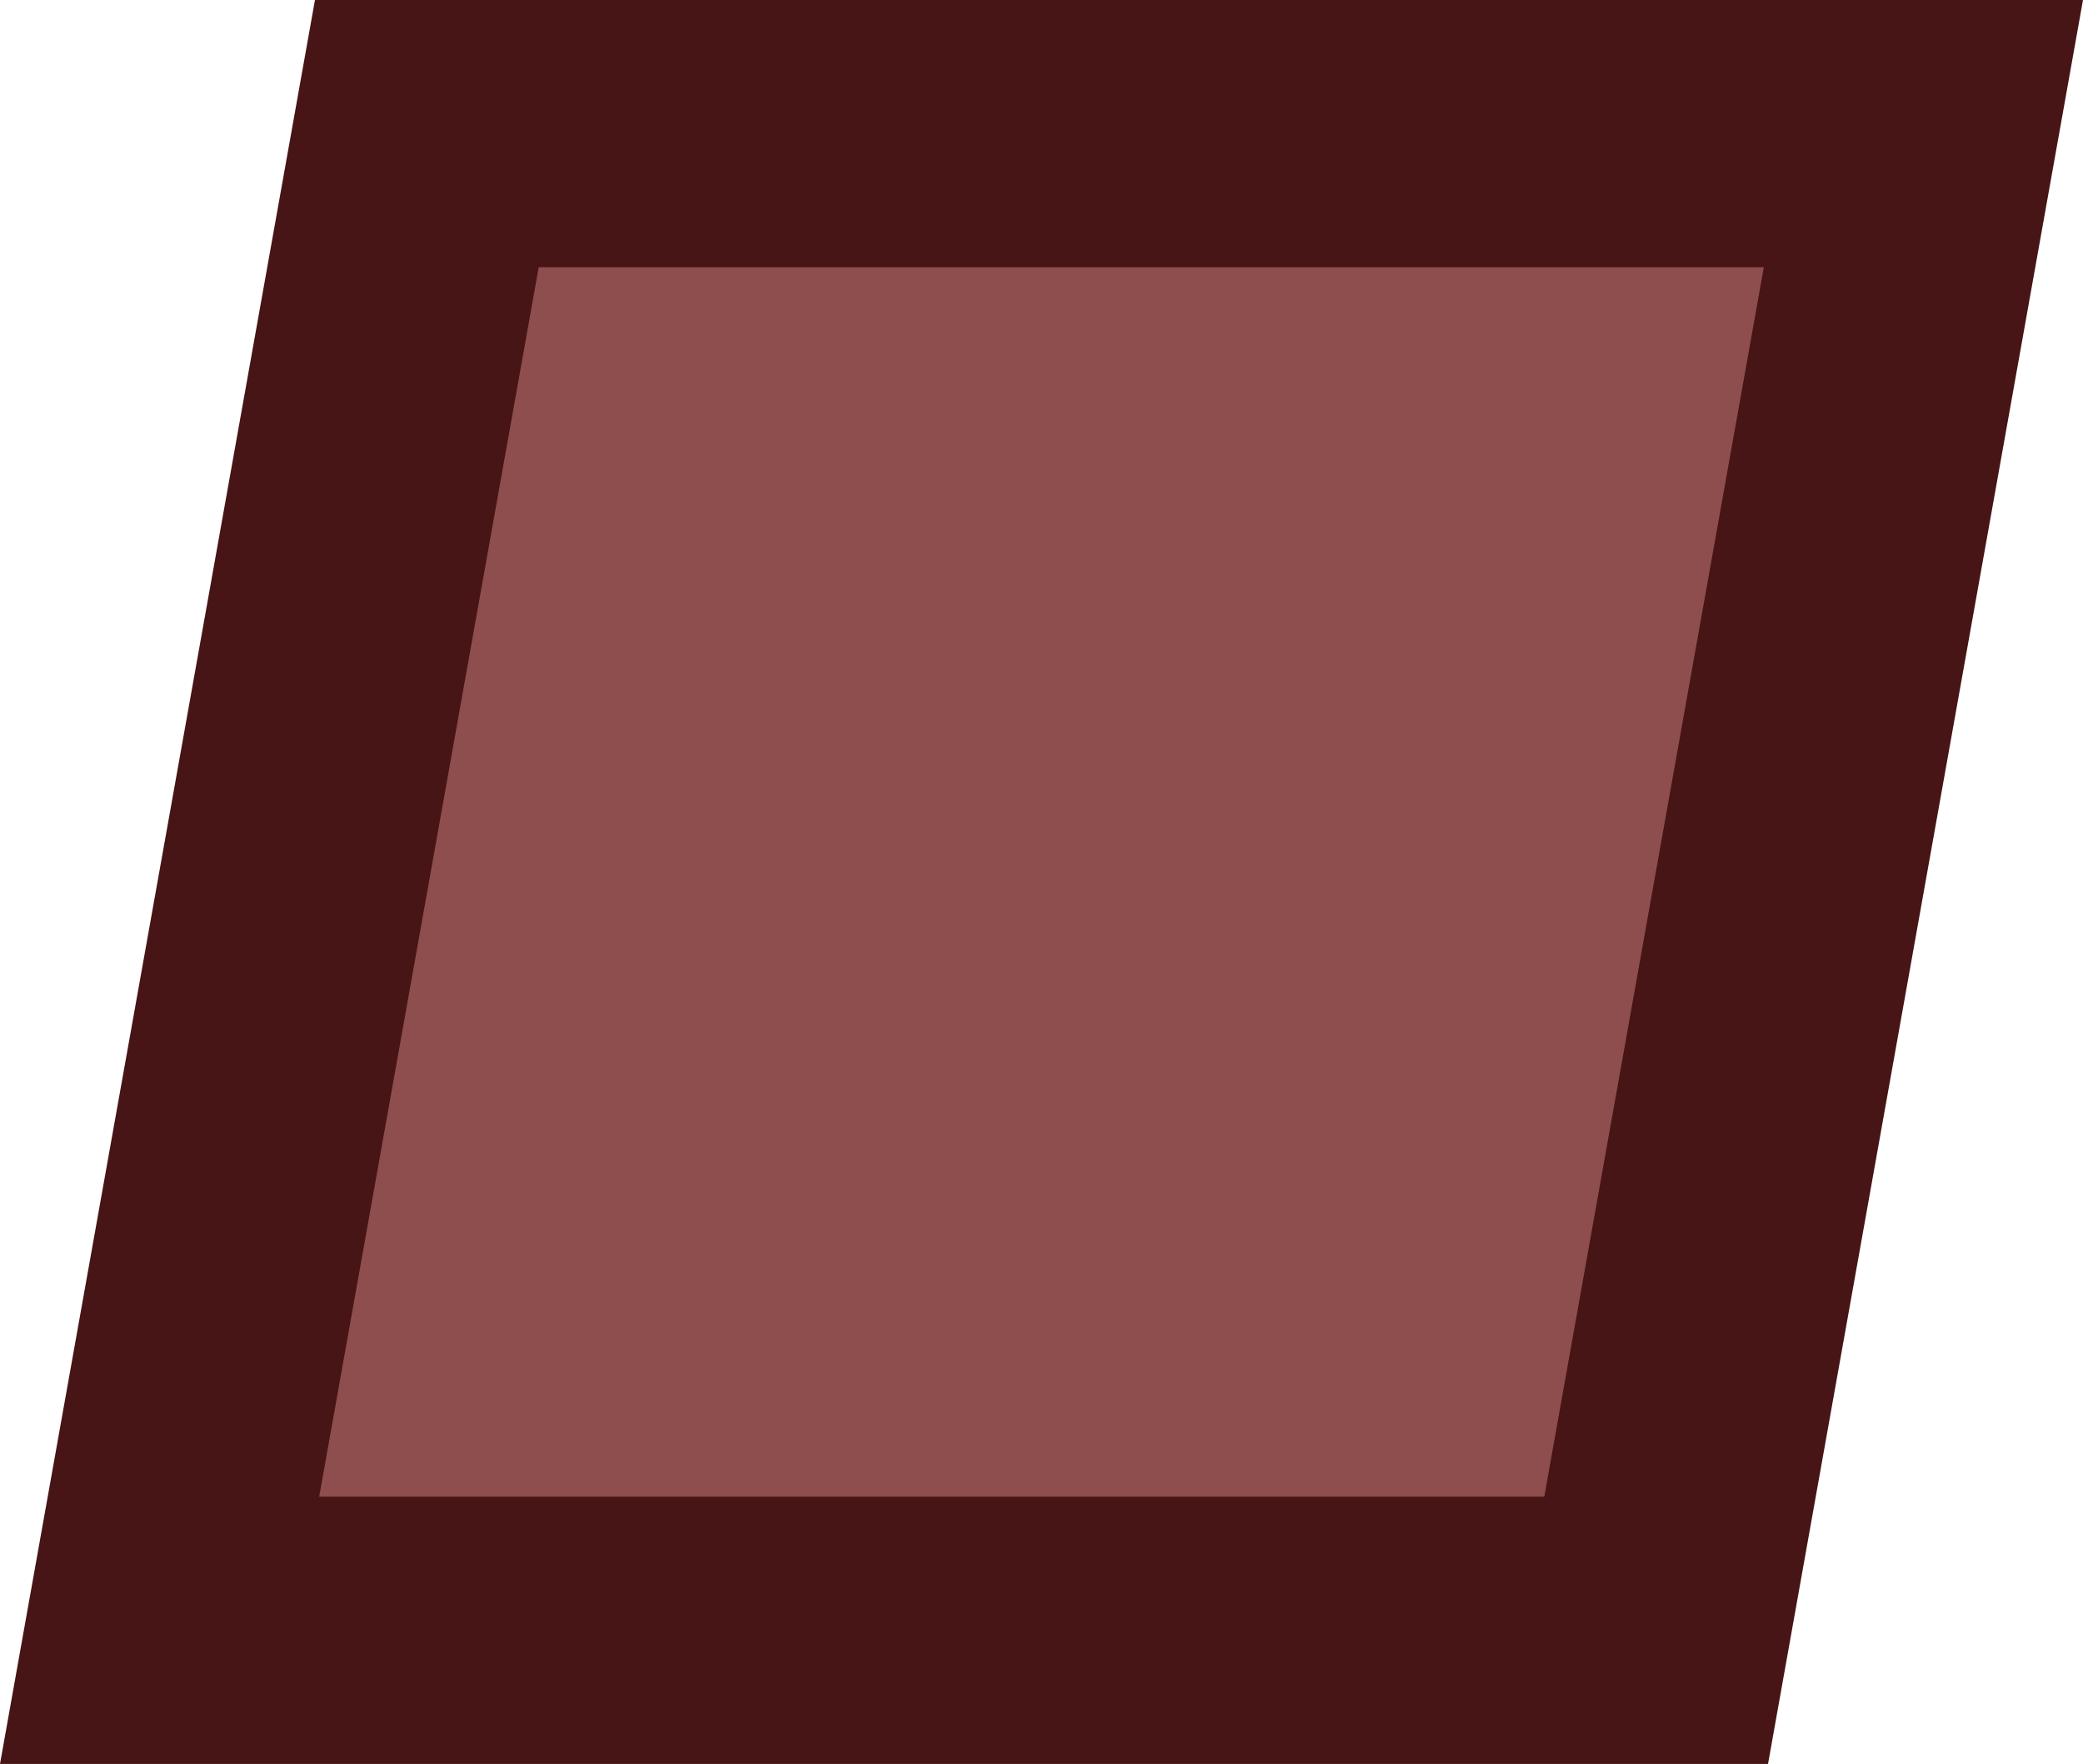 <svg version="1.1" xmlns="http://www.w3.org/2000/svg" xmlns:xlink="http://www.w3.org/1999/xlink" width="38.972" height="33" viewBox="0,0,38.972,33"><g transform="translate(-218.014,-163.5)"><g fill="#8f4e4e" stroke="#471515" stroke-width="5" stroke-miterlimit="10"><path d="M221,194l5,-28h28l-5,28z"/></g></g></svg>